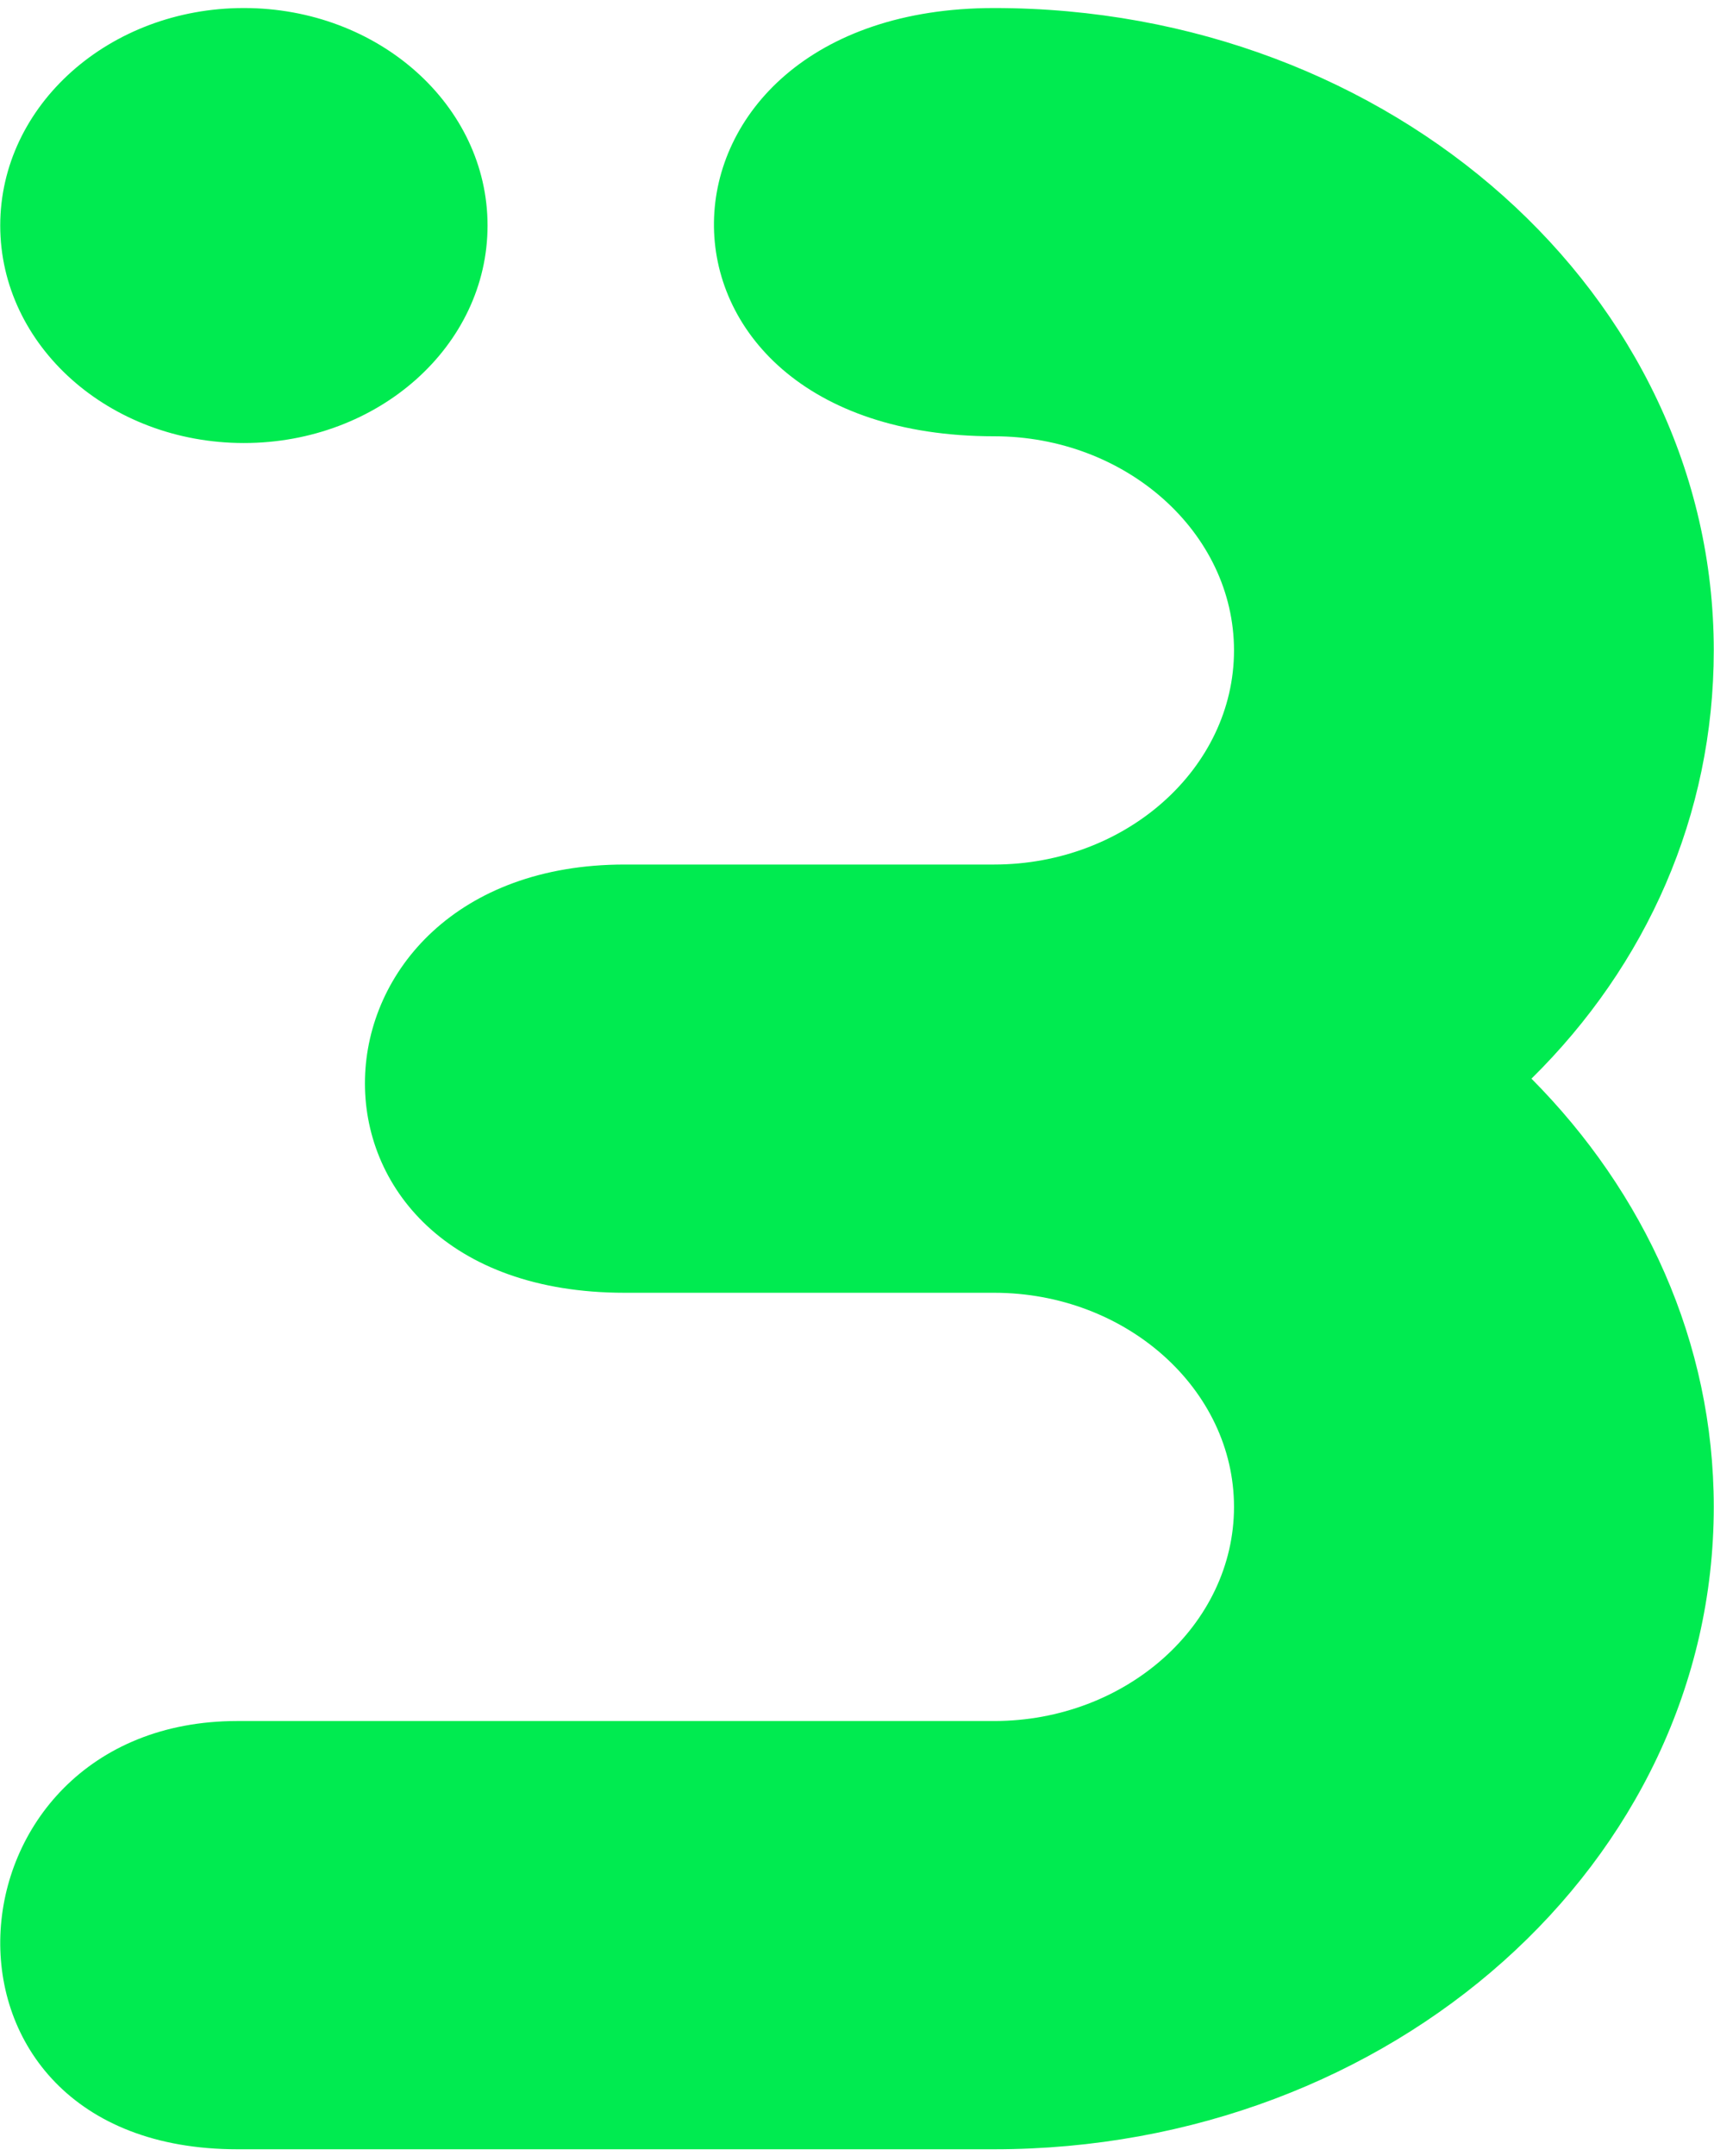 <svg width="206" height="259" viewBox="0 0 206 259" fill="none" xmlns="http://www.w3.org/2000/svg">
<path d="M205.972 181.012C205.972 161.206 197.611 143.202 184.061 129.57C197.899 115.938 205.972 97.933 205.972 78.128C205.972 35.431 167.339 0.965 119.481 0.965C119.481 0.965 163.714 0.965 119.481 0.965C75.248 0.965 73.92 52.407 119.481 52.407C165.042 52.407 119.481 52.407 119.481 52.407C135.338 52.407 148.311 63.981 148.311 78.128C148.311 92.274 135.338 103.849 119.481 103.849C119.481 103.849 115.472 103.849 75.073 103.849C34.675 103.849 32.256 155.291 75.073 155.291C117.89 155.291 119.481 155.291 119.481 155.291C135.338 155.291 148.311 166.865 148.311 181.012C148.311 195.158 135.338 206.733 119.481 206.733C119.481 206.733 64.648 206.733 28.525 206.733C-7.597 206.733 -11.299 258.175 28.525 258.175C68.349 258.175 119.481 258.175 119.481 258.175C167.339 258.175 205.972 223.709 205.972 181.012ZM29.313 0.965C13.129 0.965 0.028 12.653 0.028 27.091C0.028 41.529 13.129 53.217 29.313 53.217C45.496 53.217 58.597 41.529 58.597 27.091C58.597 12.653 45.496 0.965 29.313 0.965Z" fill="#00EB50"/>
</svg>
